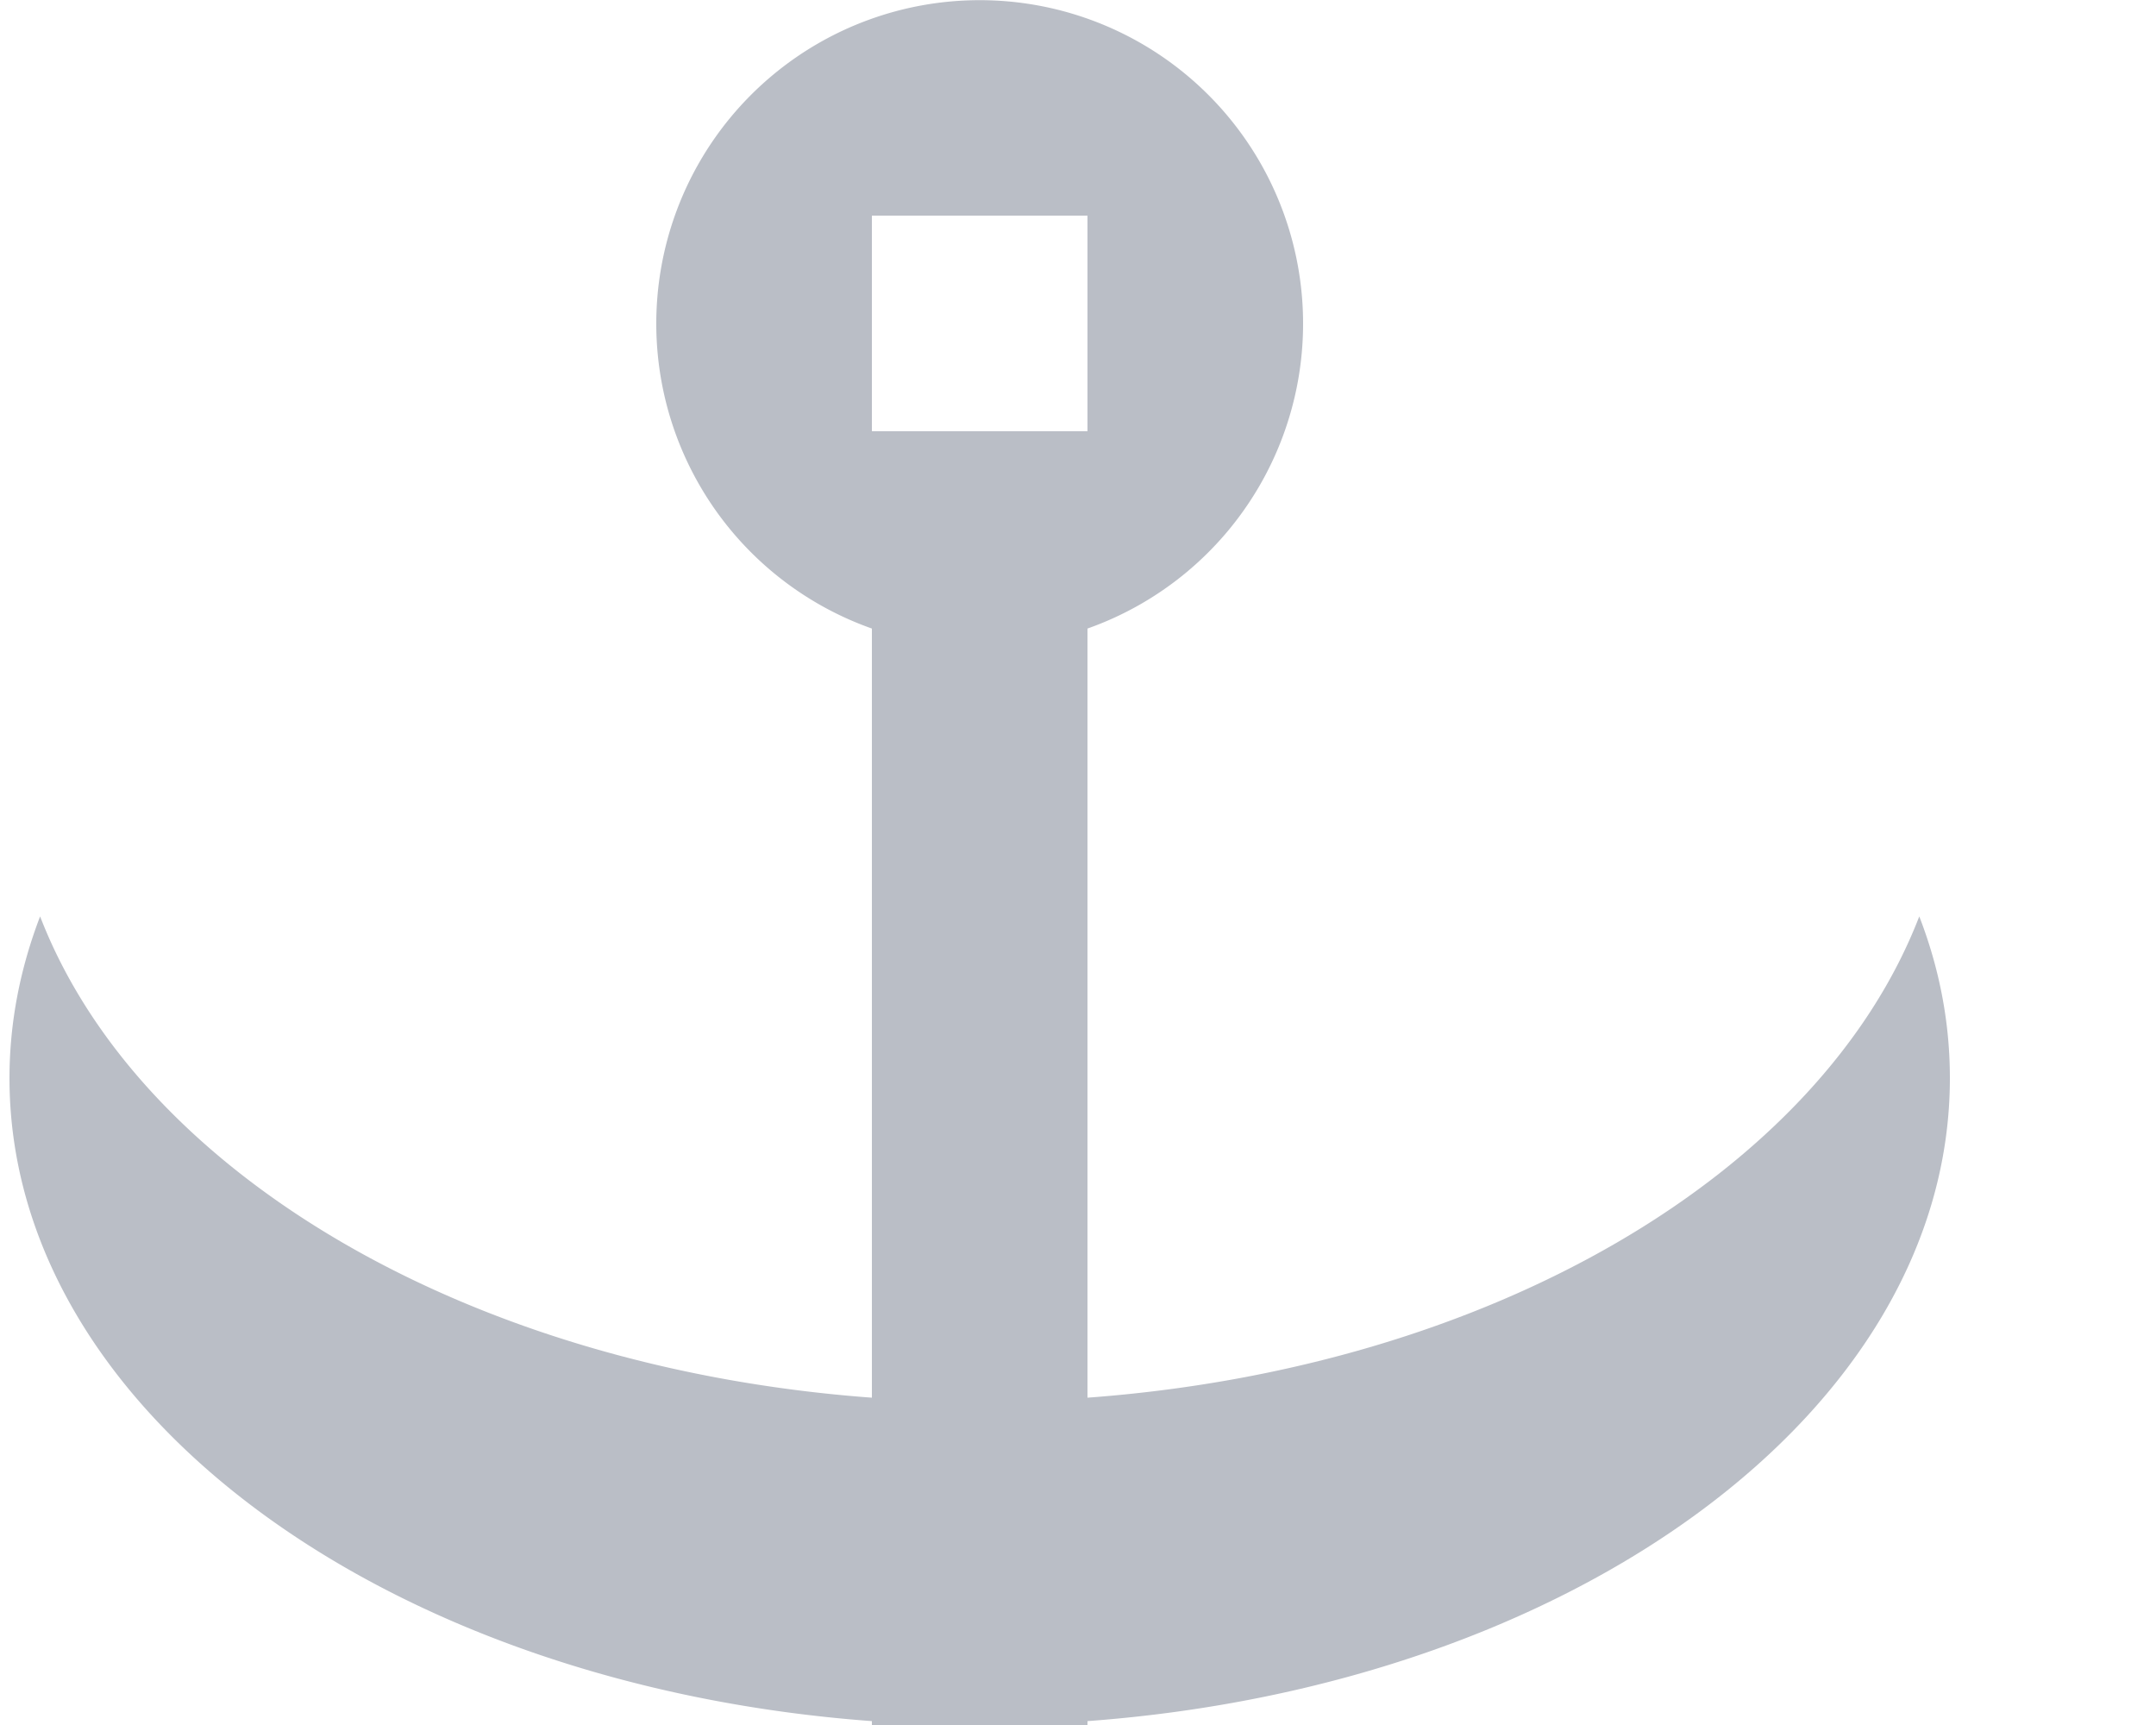 <svg xmlns="http://www.w3.org/2000/svg" width="10" height="8"><path fill="#BABEC6" fill-rule="evenodd" d="M5.044 6.482C6.917 6.344 8.443 5.44 8.902 4.25c.093.24.142.491.142.75 0 1.544-1.75 2.816-4 2.982V8h-1v-.018c-2.25-.166-4-1.438-4-2.982 0-.259.05-.51.142-.75.459 1.19 1.985 2.094 3.858 2.232V2.915a1.5 1.5 0 1 1 1 0v3.567zM4.044 1v1h1V1h-1z"/></svg>